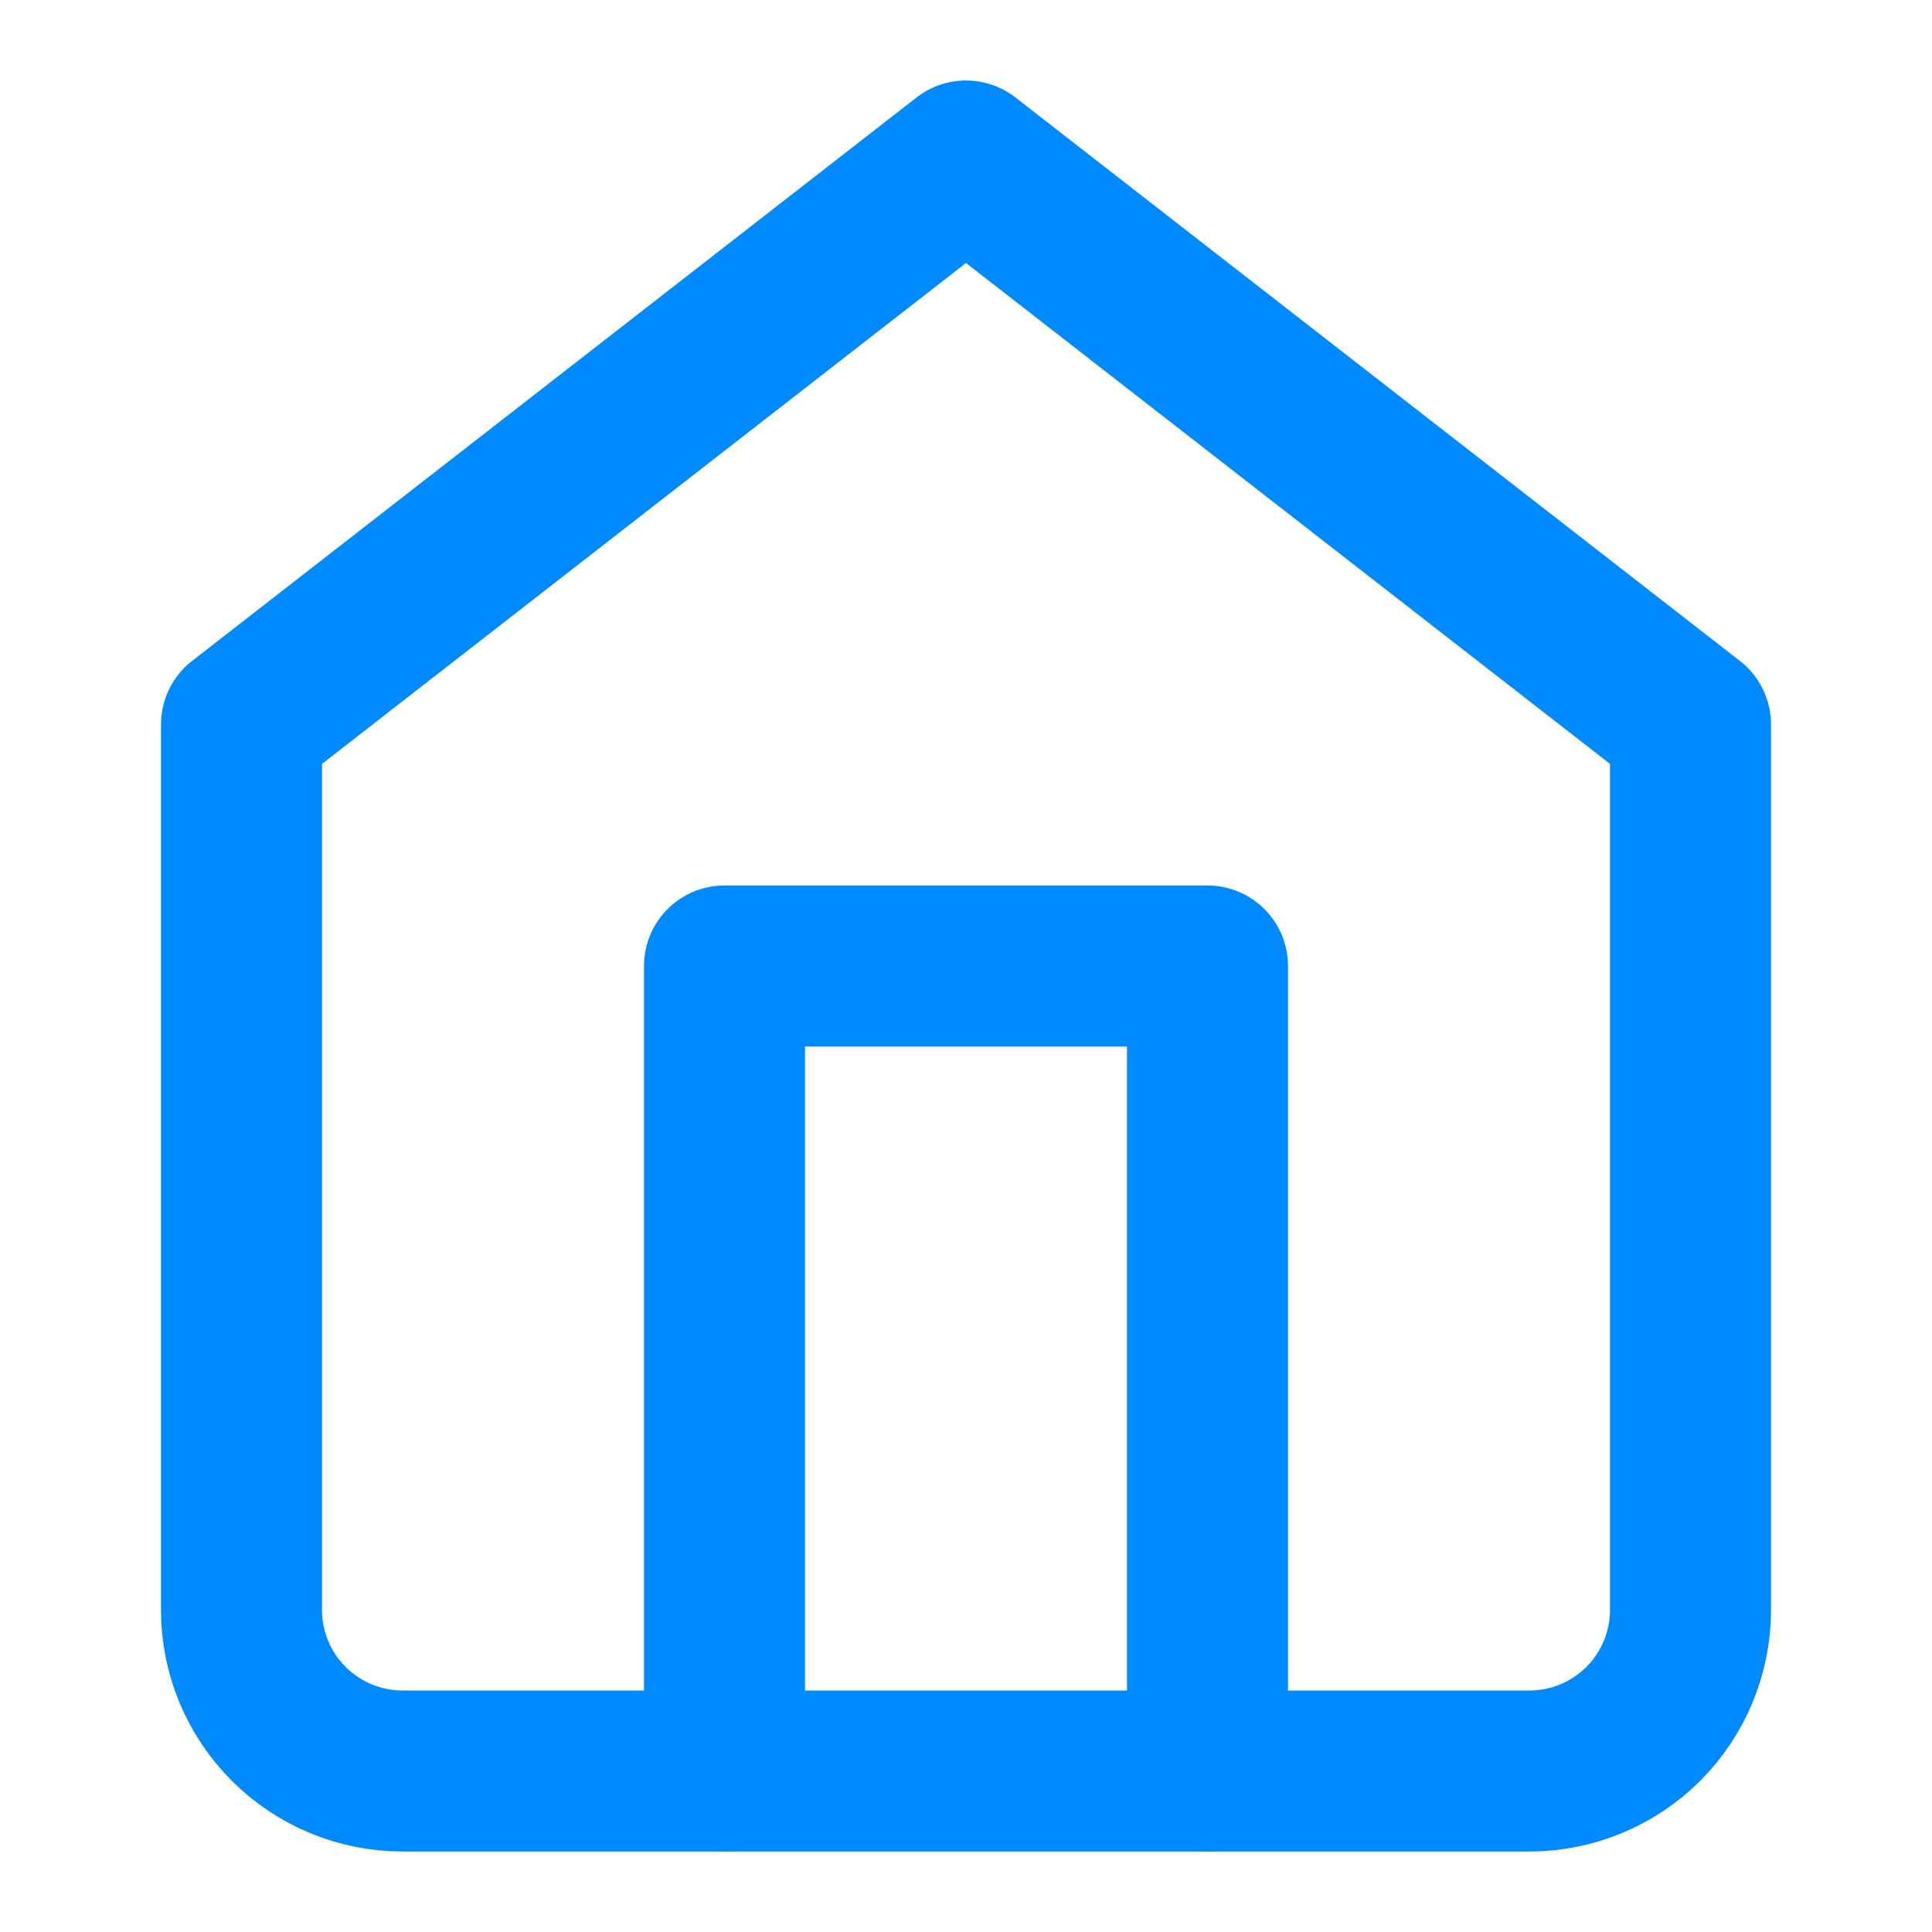 <svg width="24" height="24" viewBox="0 0 24 24" fill="none" xmlns="http://www.w3.org/2000/svg">
<path d="M3 9L12 2L21 9V20C21 20.53 20.789 21.039 20.414 21.414C20.039 21.789 19.53 22 19 22H5C4.47 22 3.961 21.789 3.586 21.414C3.211 21.039 3 20.53 3 20V9Z" stroke="#008AFF" stroke-width="2" stroke-linecap="round" stroke-linejoin="round"/>
<path d="M9 22V12H15V22" stroke="#008AFF" stroke-width="2" stroke-linecap="round" stroke-linejoin="round"/>
</svg>
